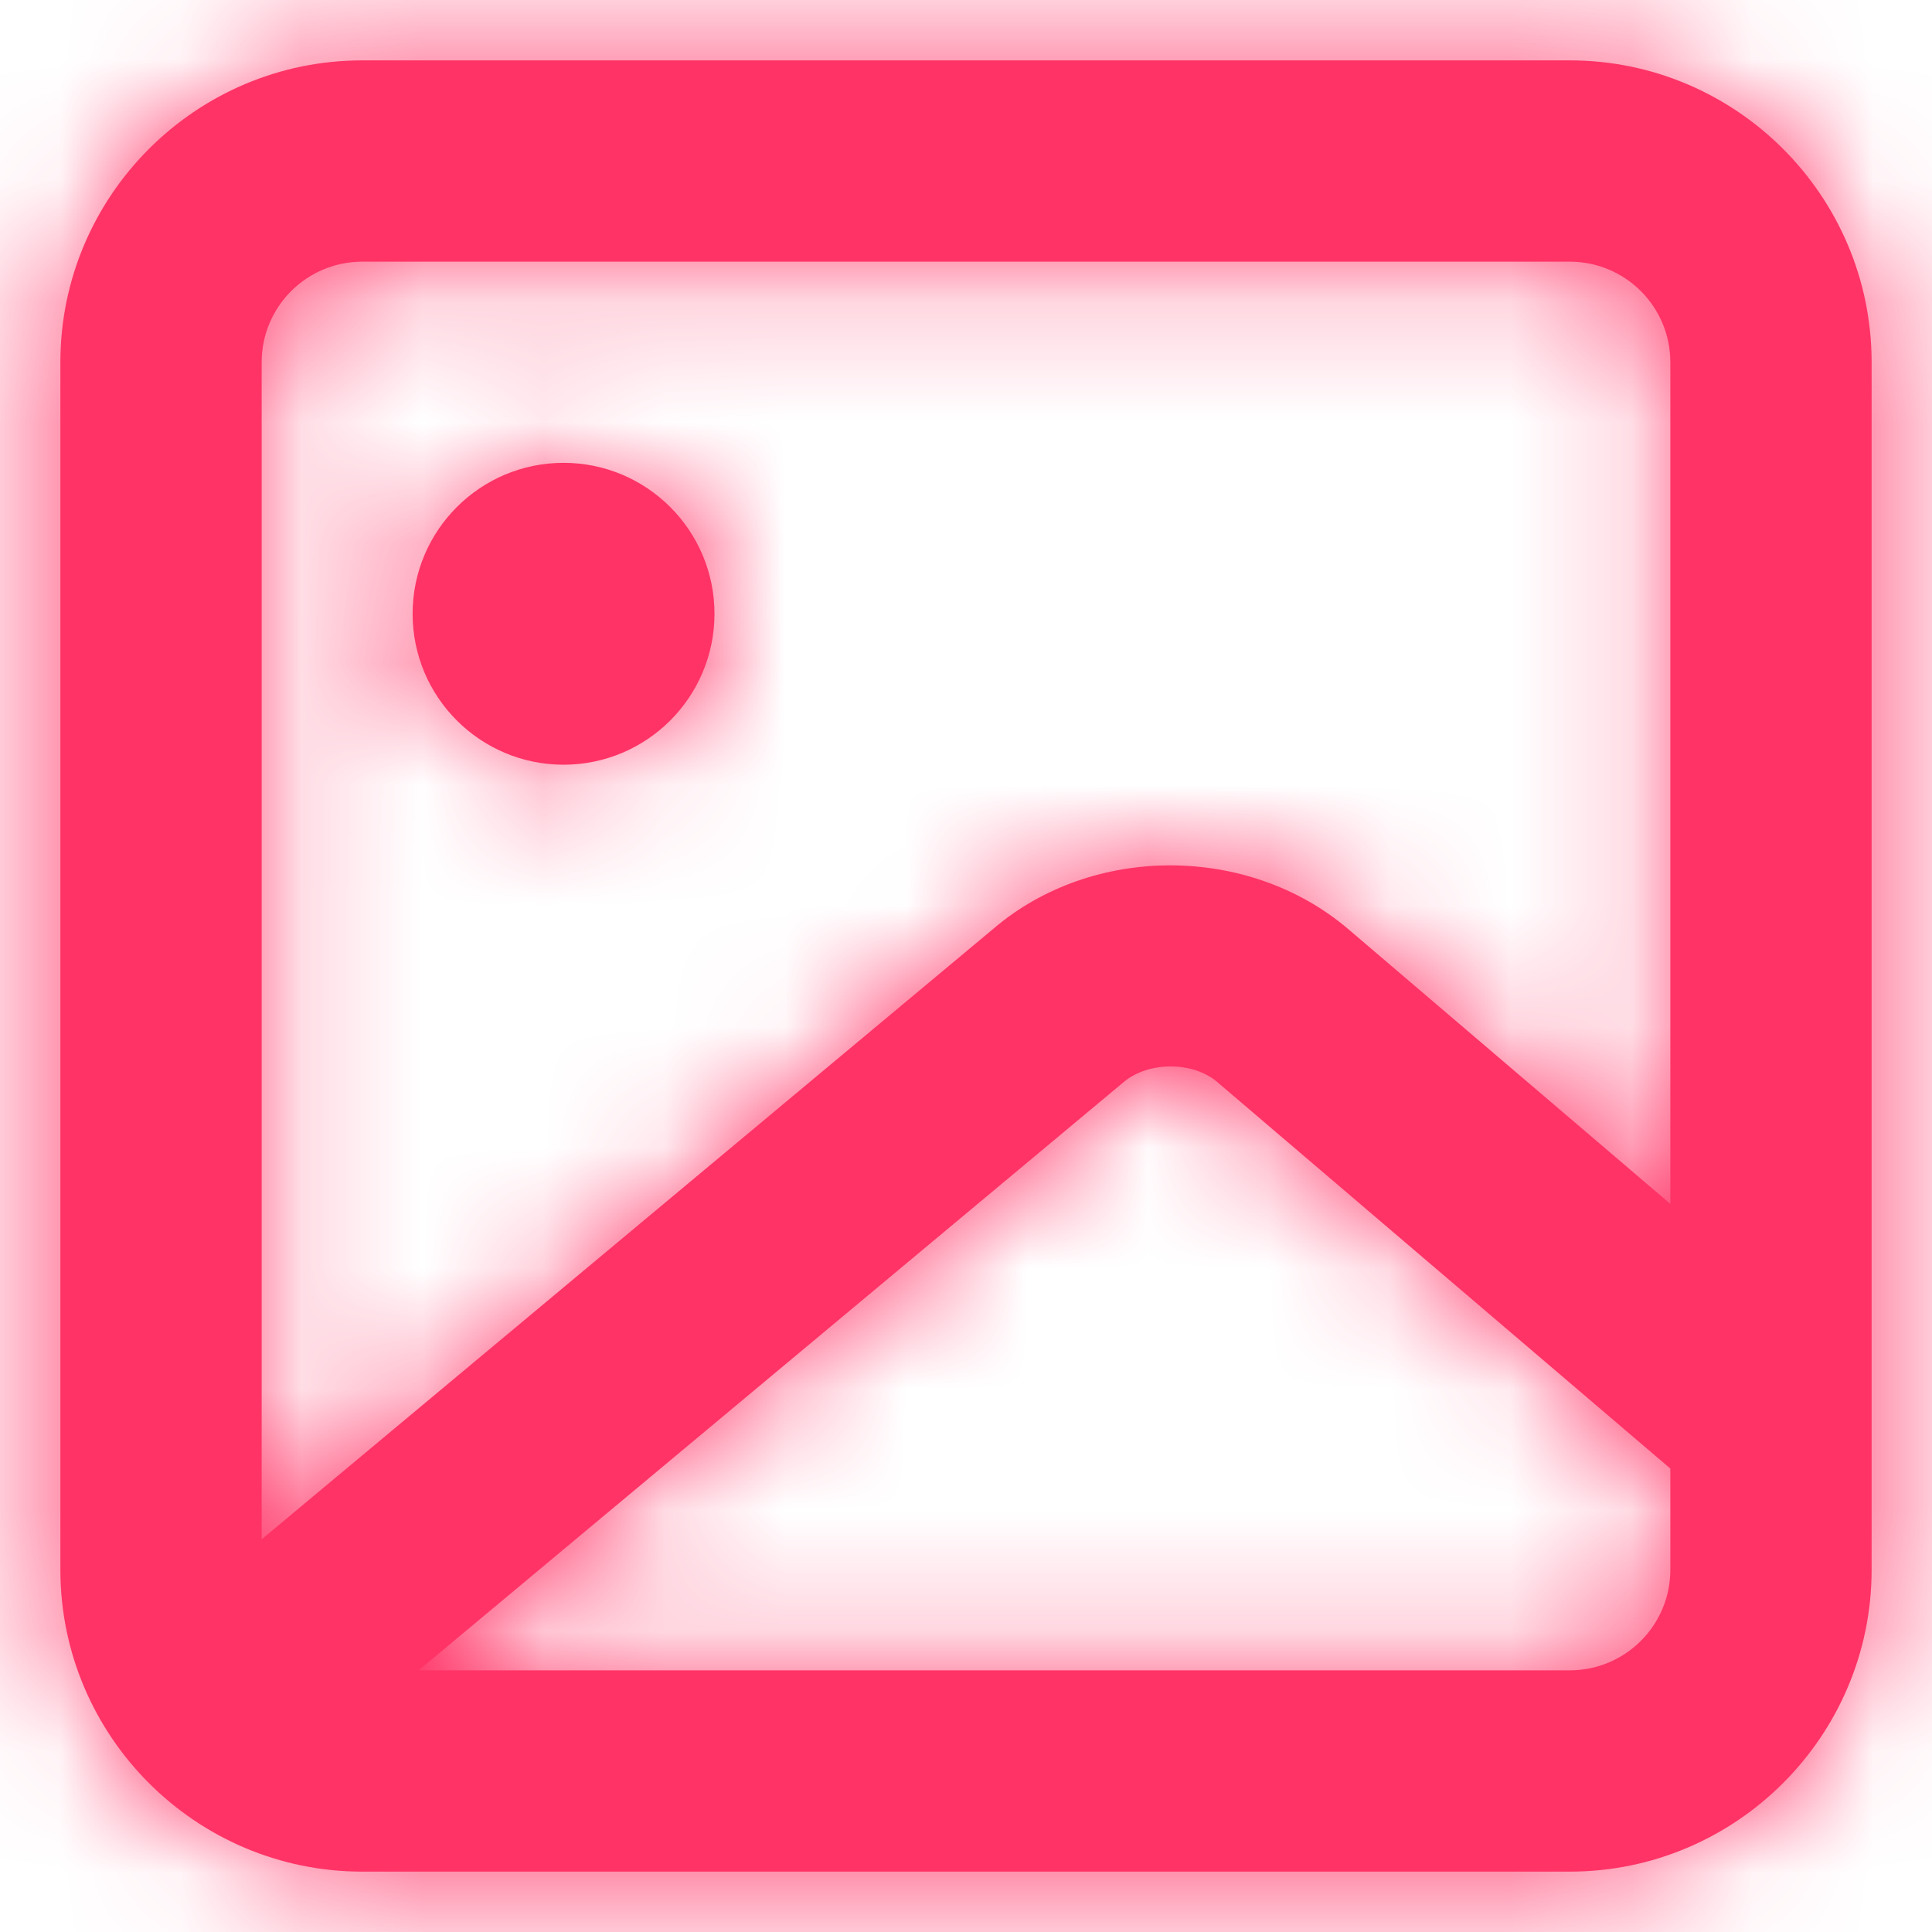 <svg width="16" height="16" viewBox="0 0 16 16" fill="none" xmlns="http://www.w3.org/2000/svg">
<path fill-rule="evenodd" clip-rule="evenodd" d="M4.667 6.333C5.357 6.333 5.917 5.773 5.917 5.083C5.917 4.393 5.357 3.833 4.667 3.833C3.977 3.833 3.417 4.393 3.417 5.083C3.417 5.773 3.977 6.333 4.667 6.333ZM13 13.833H3.467L9.305 8.962C9.51 8.788 9.882 8.789 10.082 8.962L13.833 12.162V13C13.833 13.46 13.46 13.833 13 13.833ZM3 2.167H13C13.46 2.167 13.833 2.54 13.833 3V9.97L11.164 7.693C10.339 6.992 9.048 6.992 8.231 7.688L2.167 12.748V3C2.167 2.54 2.54 2.167 3 2.167ZM13 0.5H3C1.622 0.5 0.5 1.622 0.5 3V13C0.5 14.378 1.622 15.5 3 15.5H13C14.378 15.5 15.5 14.378 15.5 13V3C15.5 1.622 14.378 0.5 13 0.5Z" fill="#FF3366"/>
<mask id="mask0_1_258" style="mask-type:alpha" maskUnits="userSpaceOnUse" x="0" y="0" width="16" height="16">
<path fill-rule="evenodd" clip-rule="evenodd" d="M4.667 6.333C5.357 6.333 5.917 5.773 5.917 5.083C5.917 4.393 5.357 3.833 4.667 3.833C3.977 3.833 3.417 4.393 3.417 5.083C3.417 5.773 3.977 6.333 4.667 6.333ZM13 13.833H3.467L9.305 8.962C9.51 8.788 9.882 8.789 10.082 8.962L13.833 12.162V13C13.833 13.46 13.46 13.833 13 13.833ZM3 2.167H13C13.46 2.167 13.833 2.54 13.833 3V9.97L11.164 7.693C10.339 6.992 9.048 6.992 8.231 7.688L2.167 12.748V3C2.167 2.54 2.54 2.167 3 2.167ZM13 0.5H3C1.622 0.5 0.5 1.622 0.5 3V13C0.5 14.378 1.622 15.5 3 15.5H13C14.378 15.5 15.5 14.378 15.5 13V3C15.5 1.622 14.378 0.5 13 0.5Z" fill="white"/>
</mask>
<g mask="url(#mask0_1_258)">
<rect x="-2" y="-2" width="20" height="20" fill="#FF3366"/>
</g>
</svg>
